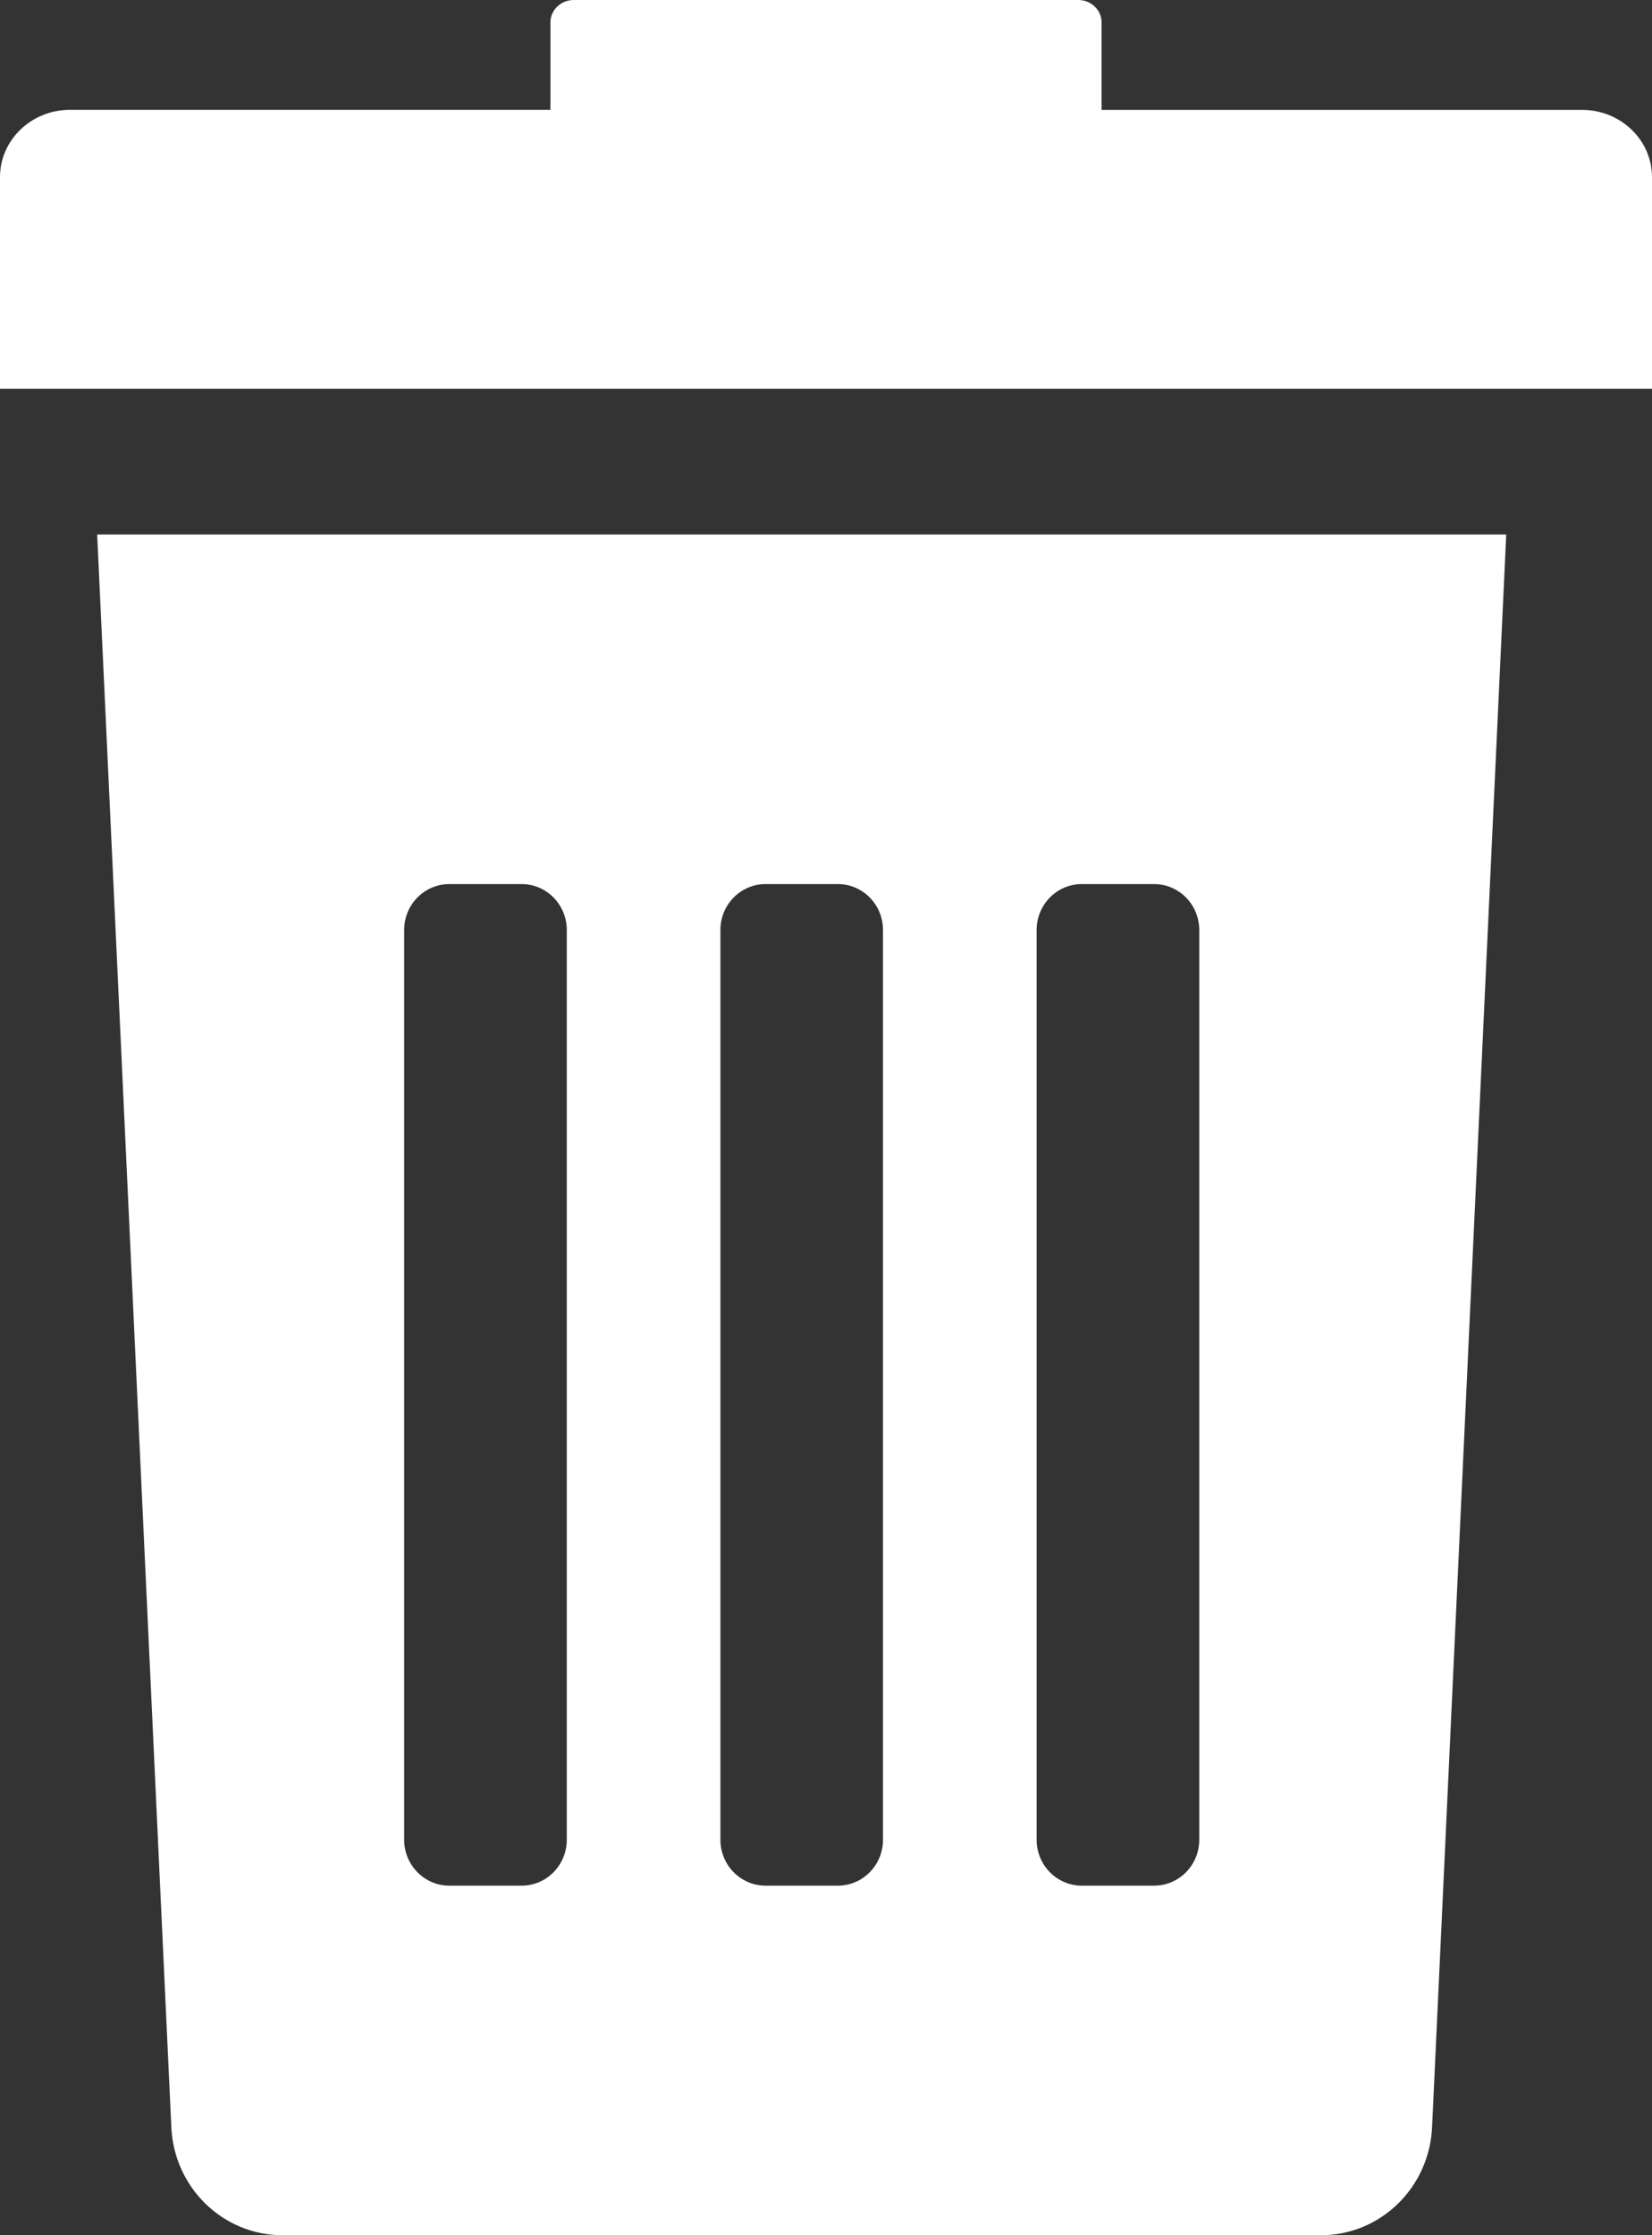 <?xml version="1.0" encoding="UTF-8"?>
<svg width="34px" height="46px" viewBox="0 0 34 46" version="1.1" xmlns="http://www.w3.org/2000/svg" xmlns:xlink="http://www.w3.org/1999/xlink">
    <rect x="0" y="0" width="34" height="46" fill="#333333" stroke="none"/>
    <!-- Generator: Sketch 52.5 (67469) - http://www.bohemiancoding.com/sketch -->
    <title>rubbish-bin</title>
    <desc>Created with Sketch.</desc>
    <g id="Page-1" stroke="none" stroke-width="1" fill="none" fill-rule="evenodd">
        <g id="Upload-Exam" transform="translate(-1278, -1226)" fill="#FFFFFF" fill-rule="nonzero">
            <g id="rubbish-bin" transform="translate(1278, 1226)">
                <path d="M3.526,43.769 C3.578,45.016 4.587,46 5.814,46 L27.186,46 C28.413,46 29.422,45.016 29.474,43.769 L31,11 L2,11 L3.526,43.769 Z M21.335,19.139 C21.335,18.617 21.751,18.194 22.265,18.194 L23.752,18.194 C24.265,18.194 24.682,18.617 24.682,19.139 L24.682,37.861 C24.682,38.383 24.266,38.806 23.752,38.806 L22.265,38.806 C21.751,38.806 21.335,38.383 21.335,37.861 L21.335,19.139 Z M14.827,19.139 C14.827,18.617 15.243,18.194 15.756,18.194 L17.244,18.194 C17.757,18.194 18.173,18.617 18.173,19.139 L18.173,37.861 C18.173,38.383 17.757,38.806 17.244,38.806 L15.756,38.806 C15.243,38.806 14.827,38.383 14.827,37.861 L14.827,19.139 Z M8.318,19.139 C8.318,18.617 8.734,18.194 9.248,18.194 L10.735,18.194 C11.249,18.194 11.665,18.617 11.665,19.139 L11.665,37.861 C11.665,38.383 11.249,38.806 10.735,38.806 L9.248,38.806 C8.735,38.806 8.318,38.383 8.318,37.861 L8.318,19.139 Z" id="Shape"></path>
                <path d="M32.559,2.261 L22.672,2.261 L22.672,0.462 C22.672,0.207 22.457,0 22.191,0 L11.809,0 C11.543,0 11.328,0.207 11.328,0.462 L11.328,2.26 L1.441,2.26 C0.645,2.26 0,2.881 0,3.646 L0,8 L34,8 L34,3.646 C34,2.881 33.355,2.261 32.559,2.261 Z" id="Shape"></path>
            </g>
        </g>
    </g>
</svg>